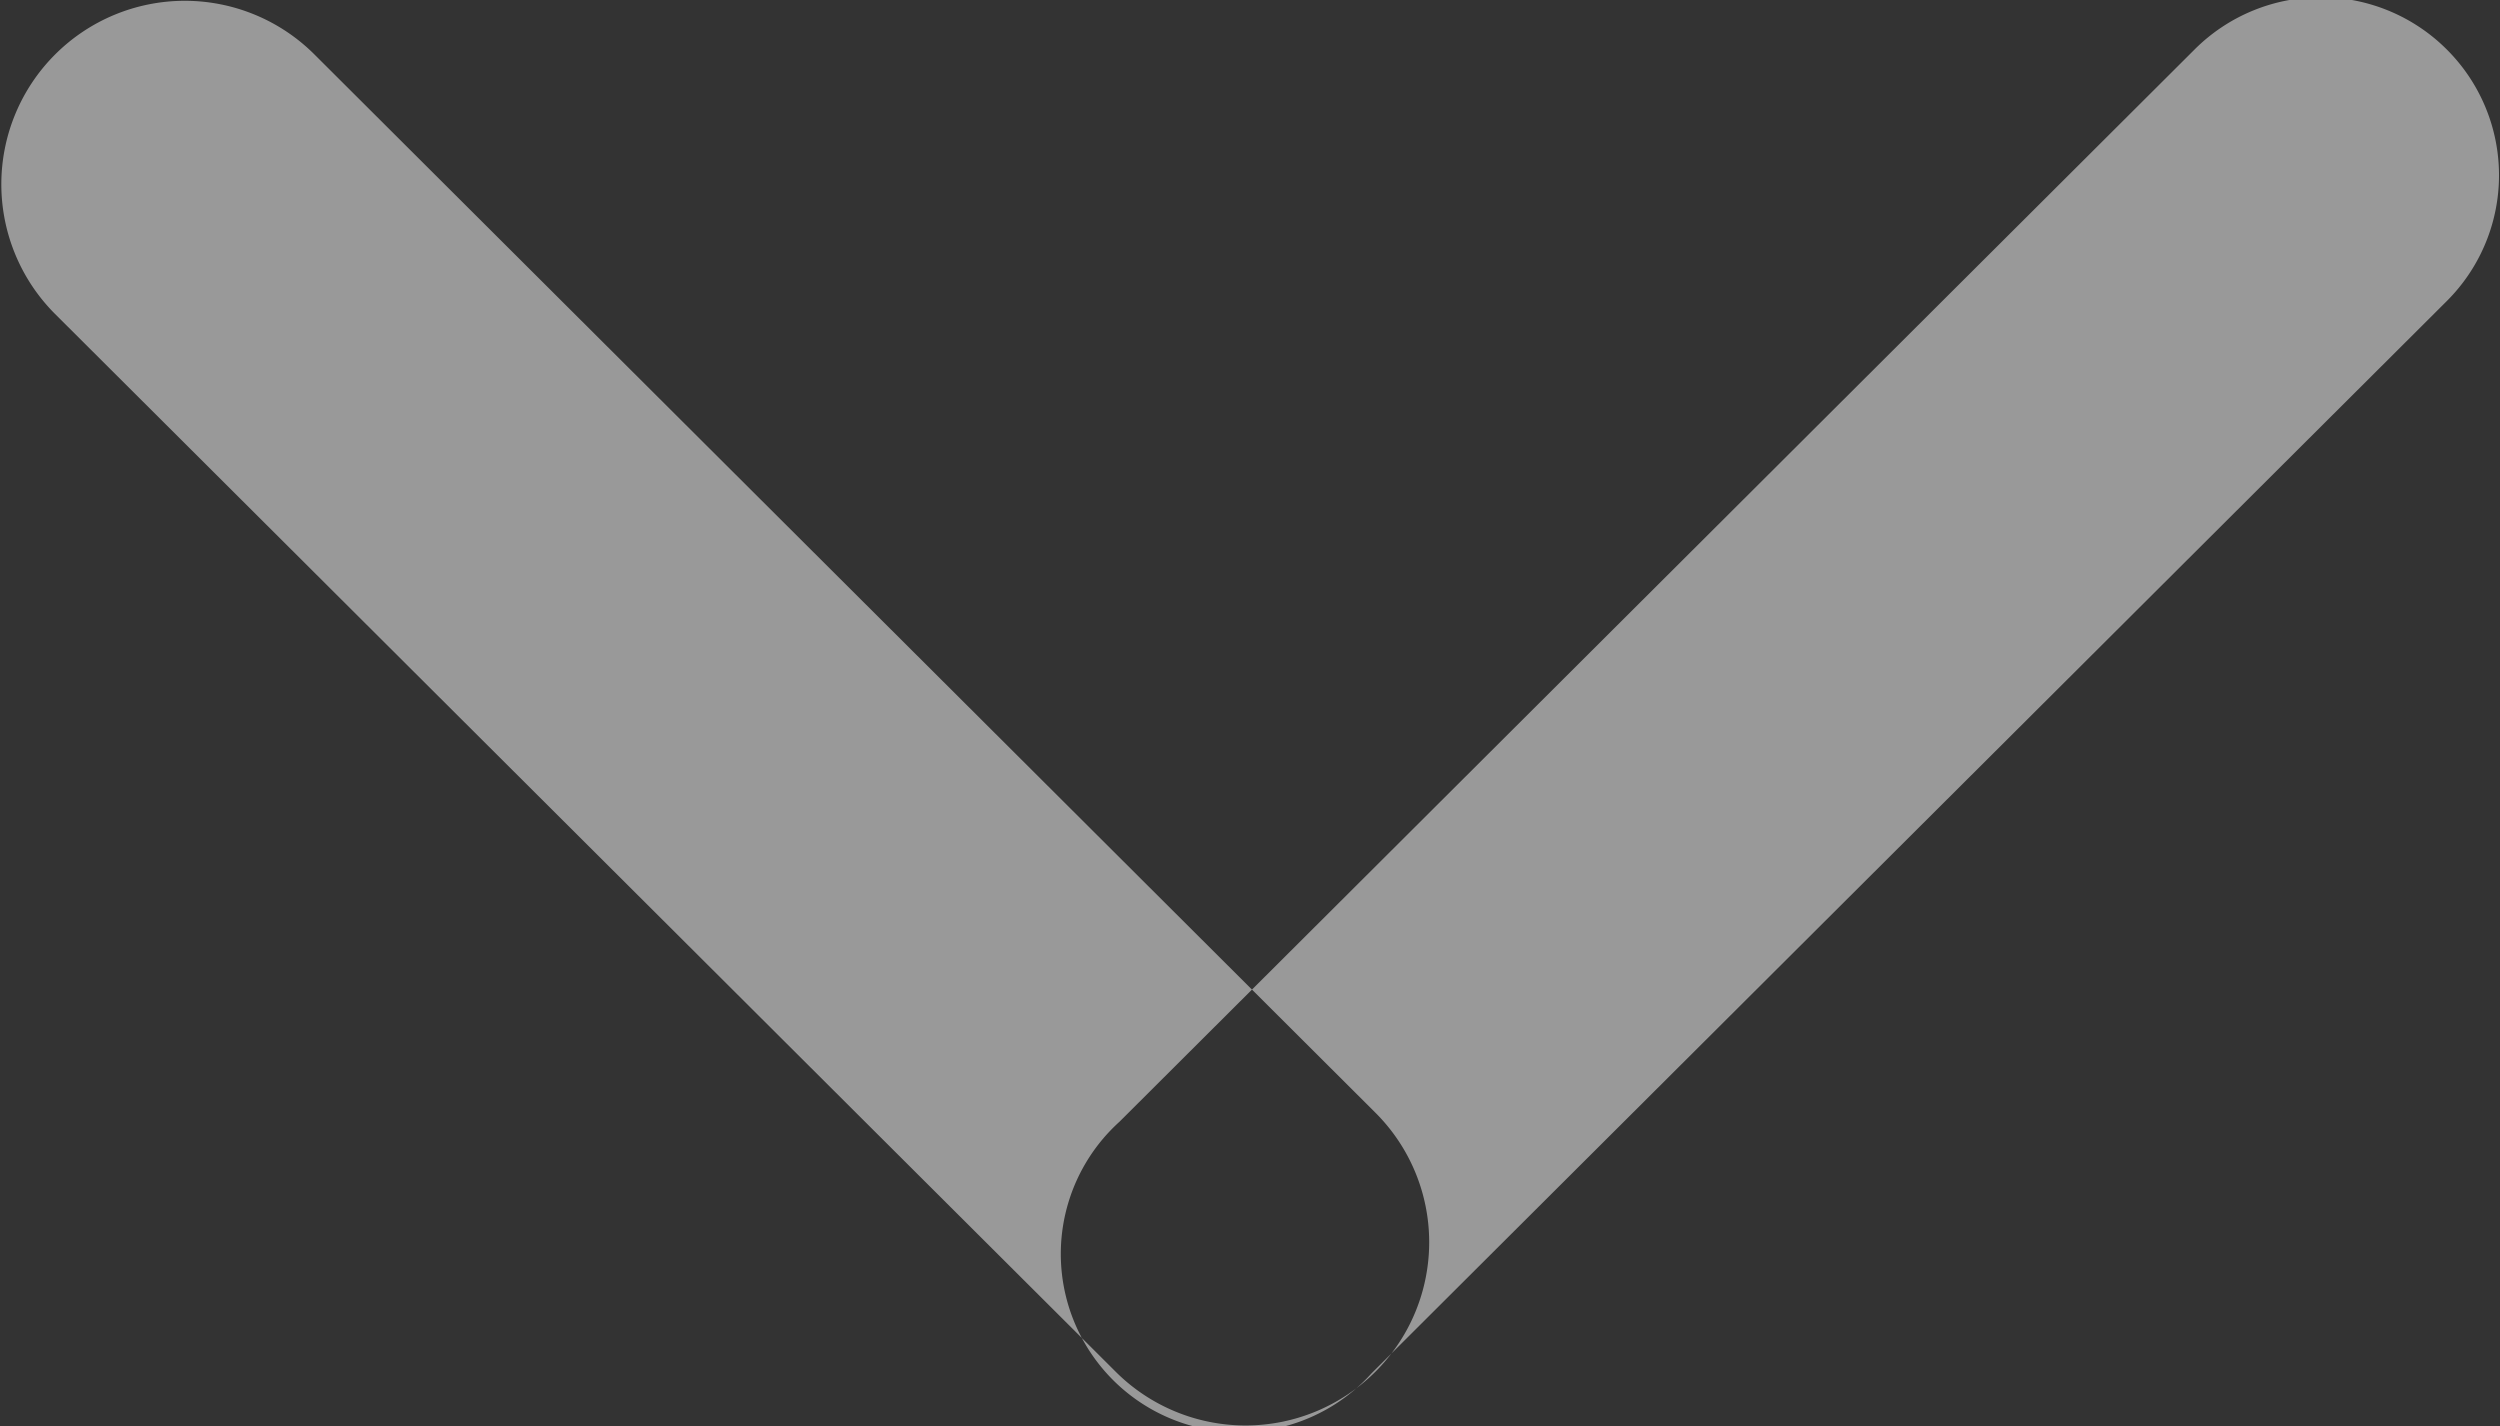 <svg xmlns="http://www.w3.org/2000/svg" width="21.031" height="12" viewBox="0 0 21.031 12">
  <rect x="0" y="0" width="21.031" height="12" fill="#333333" stroke="none"/>
  <defs>
    <style>
      .cls-1 {
        fill: #fff;
        fill-rule: evenodd;
        opacity: 0.5;
      }
    </style>
  </defs>
  <path id="ico-arrow-bottom" class="cls-1" d="M495.583,381.416a1.494,1.494,0,0,1,0,2.117l-9.044,9.019a1.5,1.5,0,1,1-2.121-2.116l9.044-9.02A1.5,1.5,0,0,1,495.583,381.416ZM486.57,392.54a1.546,1.546,0,0,1-2.184,0l-8.924-8.9a1.543,1.543,0,0,1,2.185-2.18l8.923,8.9A1.538,1.538,0,0,1,486.57,392.54Z" transform="translate(-475 -381)"/>
</svg>
